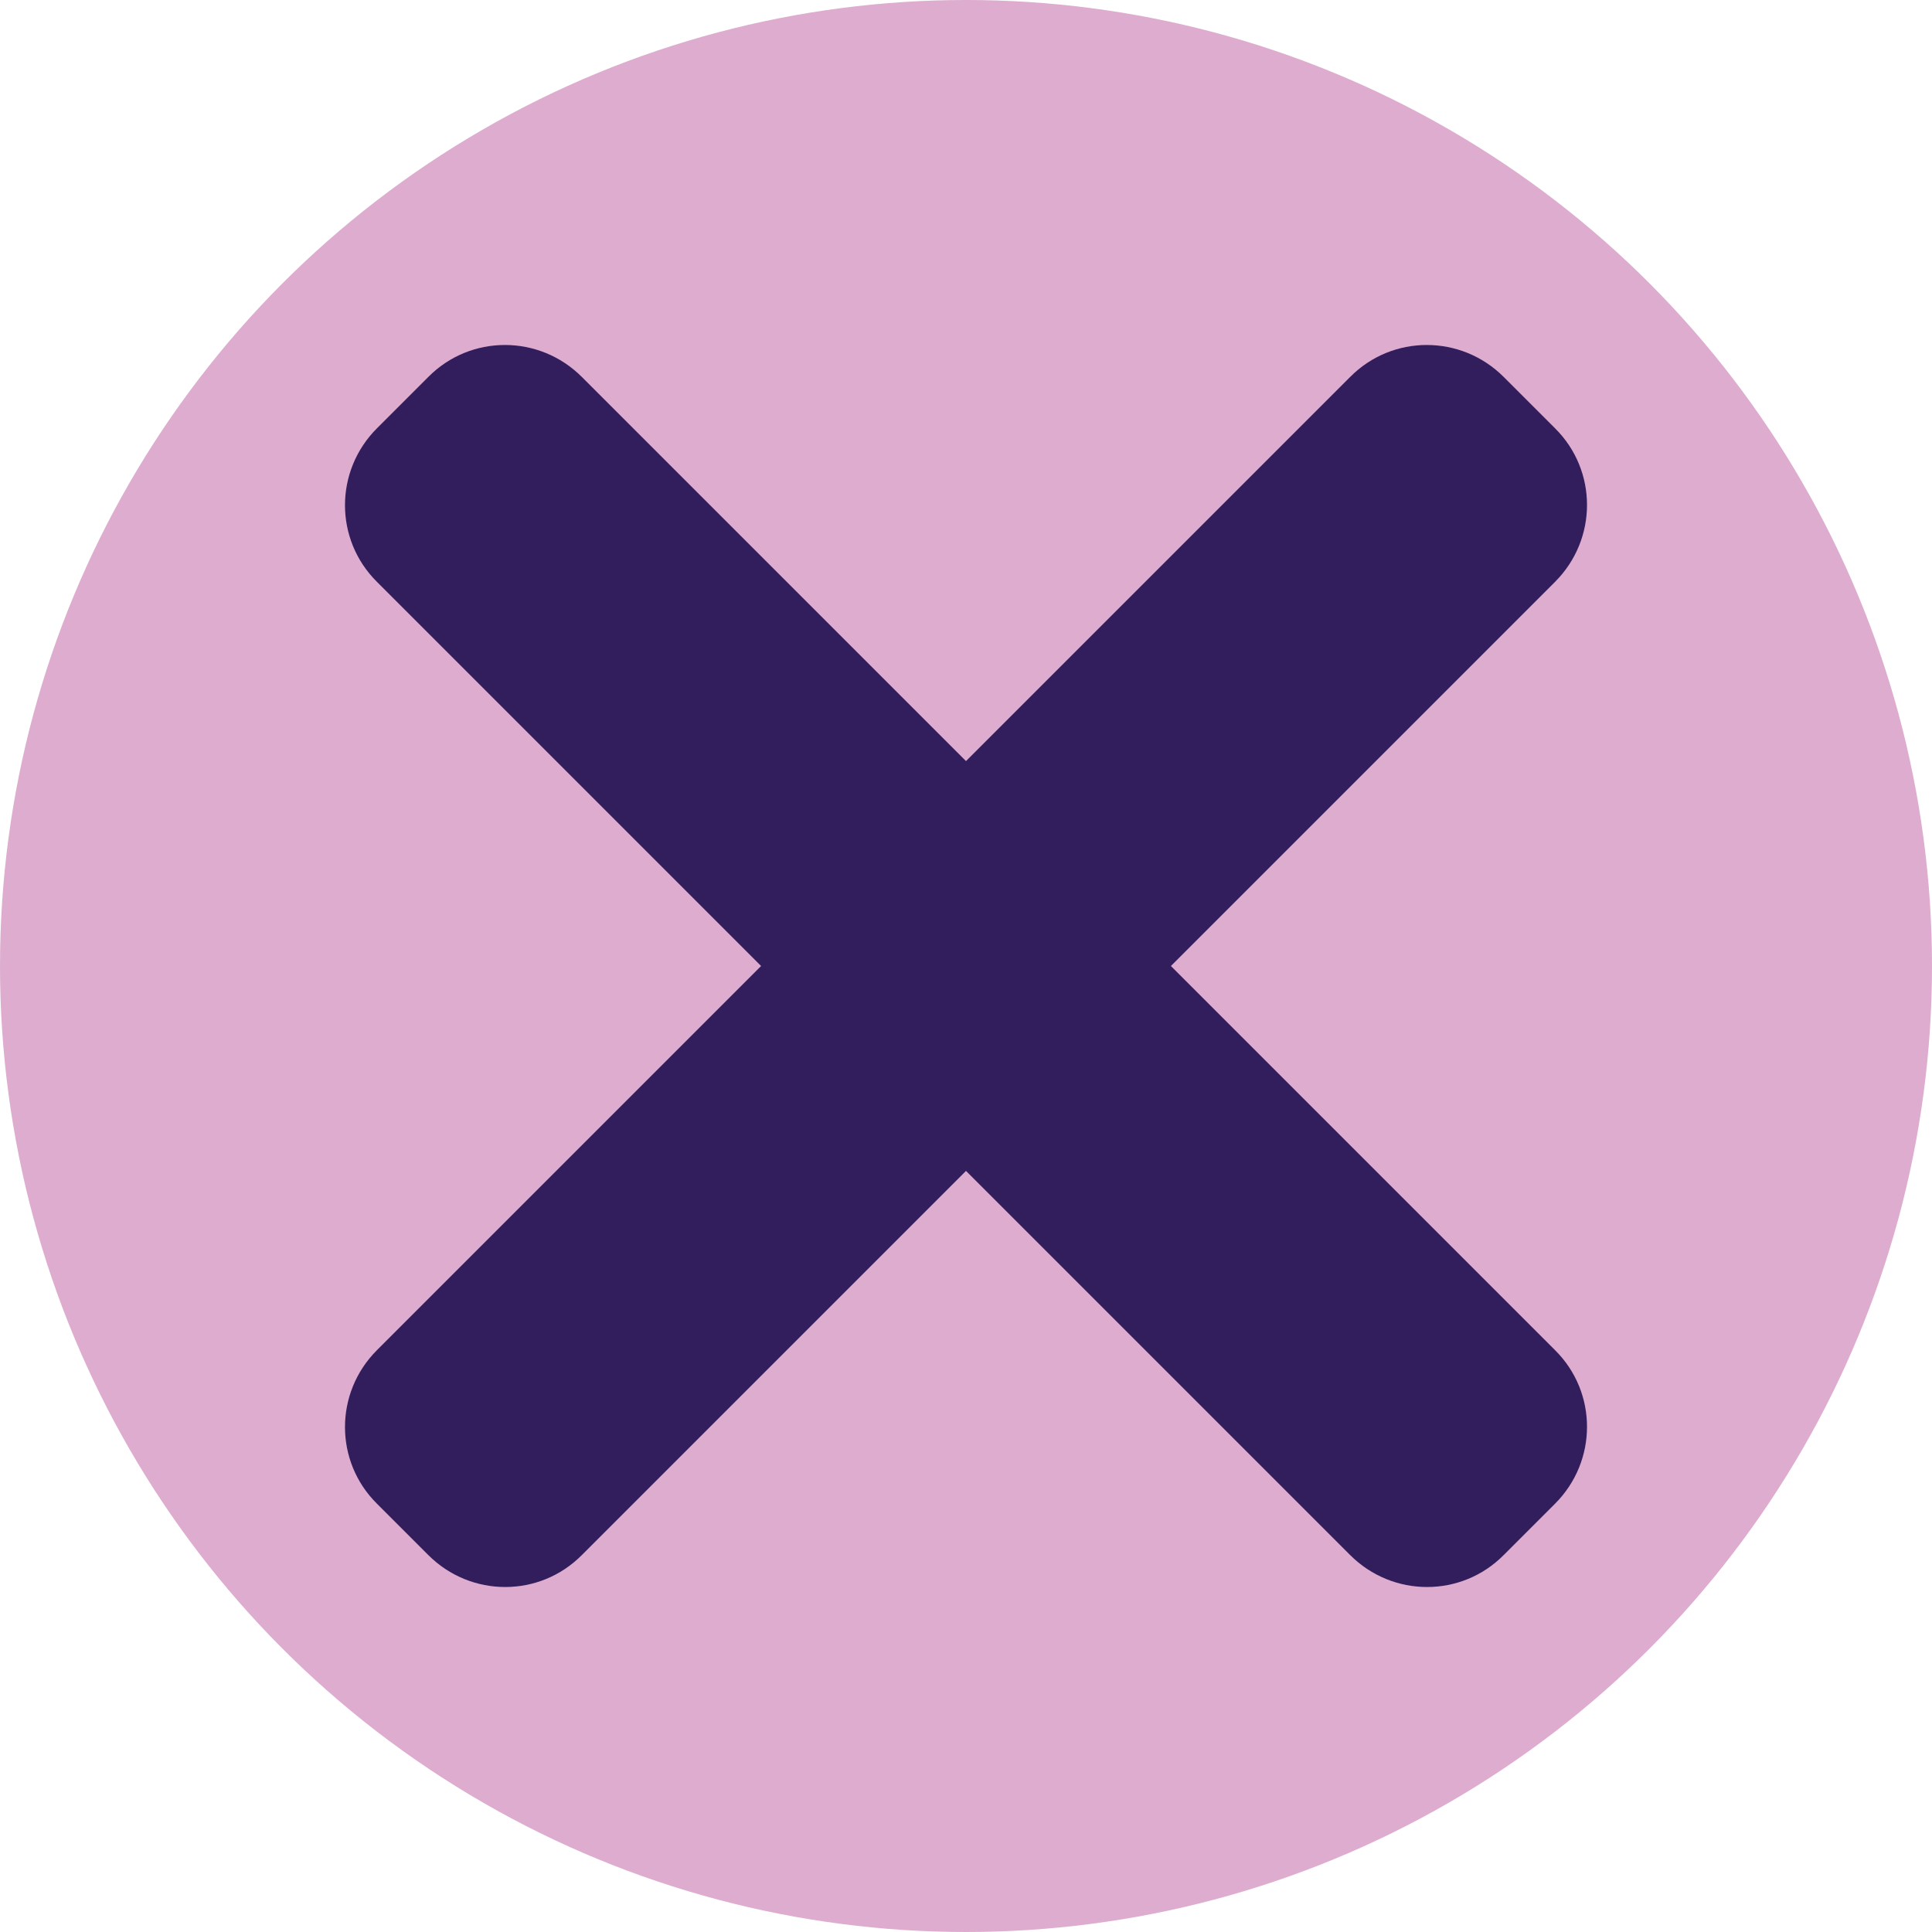 <?xml version="1.0" encoding="utf-8"?>
<!-- Generator: Adobe Illustrator 19.0.0, SVG Export Plug-In . SVG Version: 6.00 Build 0)  -->
<svg version="1.1" id="Layer_1" xmlns="http://www.w3.org/2000/svg" xmlns:xlink="http://www.w3.org/1999/xlink" x="0px" y="0px"
	 viewBox="0 0 512 512" style="enable-background:new 0 0 512 512;" xml:space="preserve">
<style type="text/css">
	.st0{fill:#DDACCF;}
	.st1{fill:#321E5C;}
</style>
<circle id="XMLID_1_" class="st0" cx="256" cy="256" r="256"/>
<path id="XMLID_3_" class="st1" d="M310.3,256l101.8-101.8c11.3-11.3,11.3-29.5,0-40.7l-13.6-13.6c-11.3-11.3-29.5-11.3-40.7,0
	L256,201.7L154.2,99.9c-11.3-11.3-29.5-11.3-40.7,0l-13.6,13.6c-11.3,11.3-11.3,29.5,0,40.7L201.7,256L99.9,357.8
	c-11.3,11.3-11.3,29.5,0,40.7l13.6,13.6c11.3,11.3,29.5,11.3,40.7,0L256,310.3l101.8,101.8c11.3,11.3,29.5,11.3,40.7,0l13.6-13.6
	c11.3-11.3,11.3-29.5,0-40.7L310.3,256z"/>
</svg>
